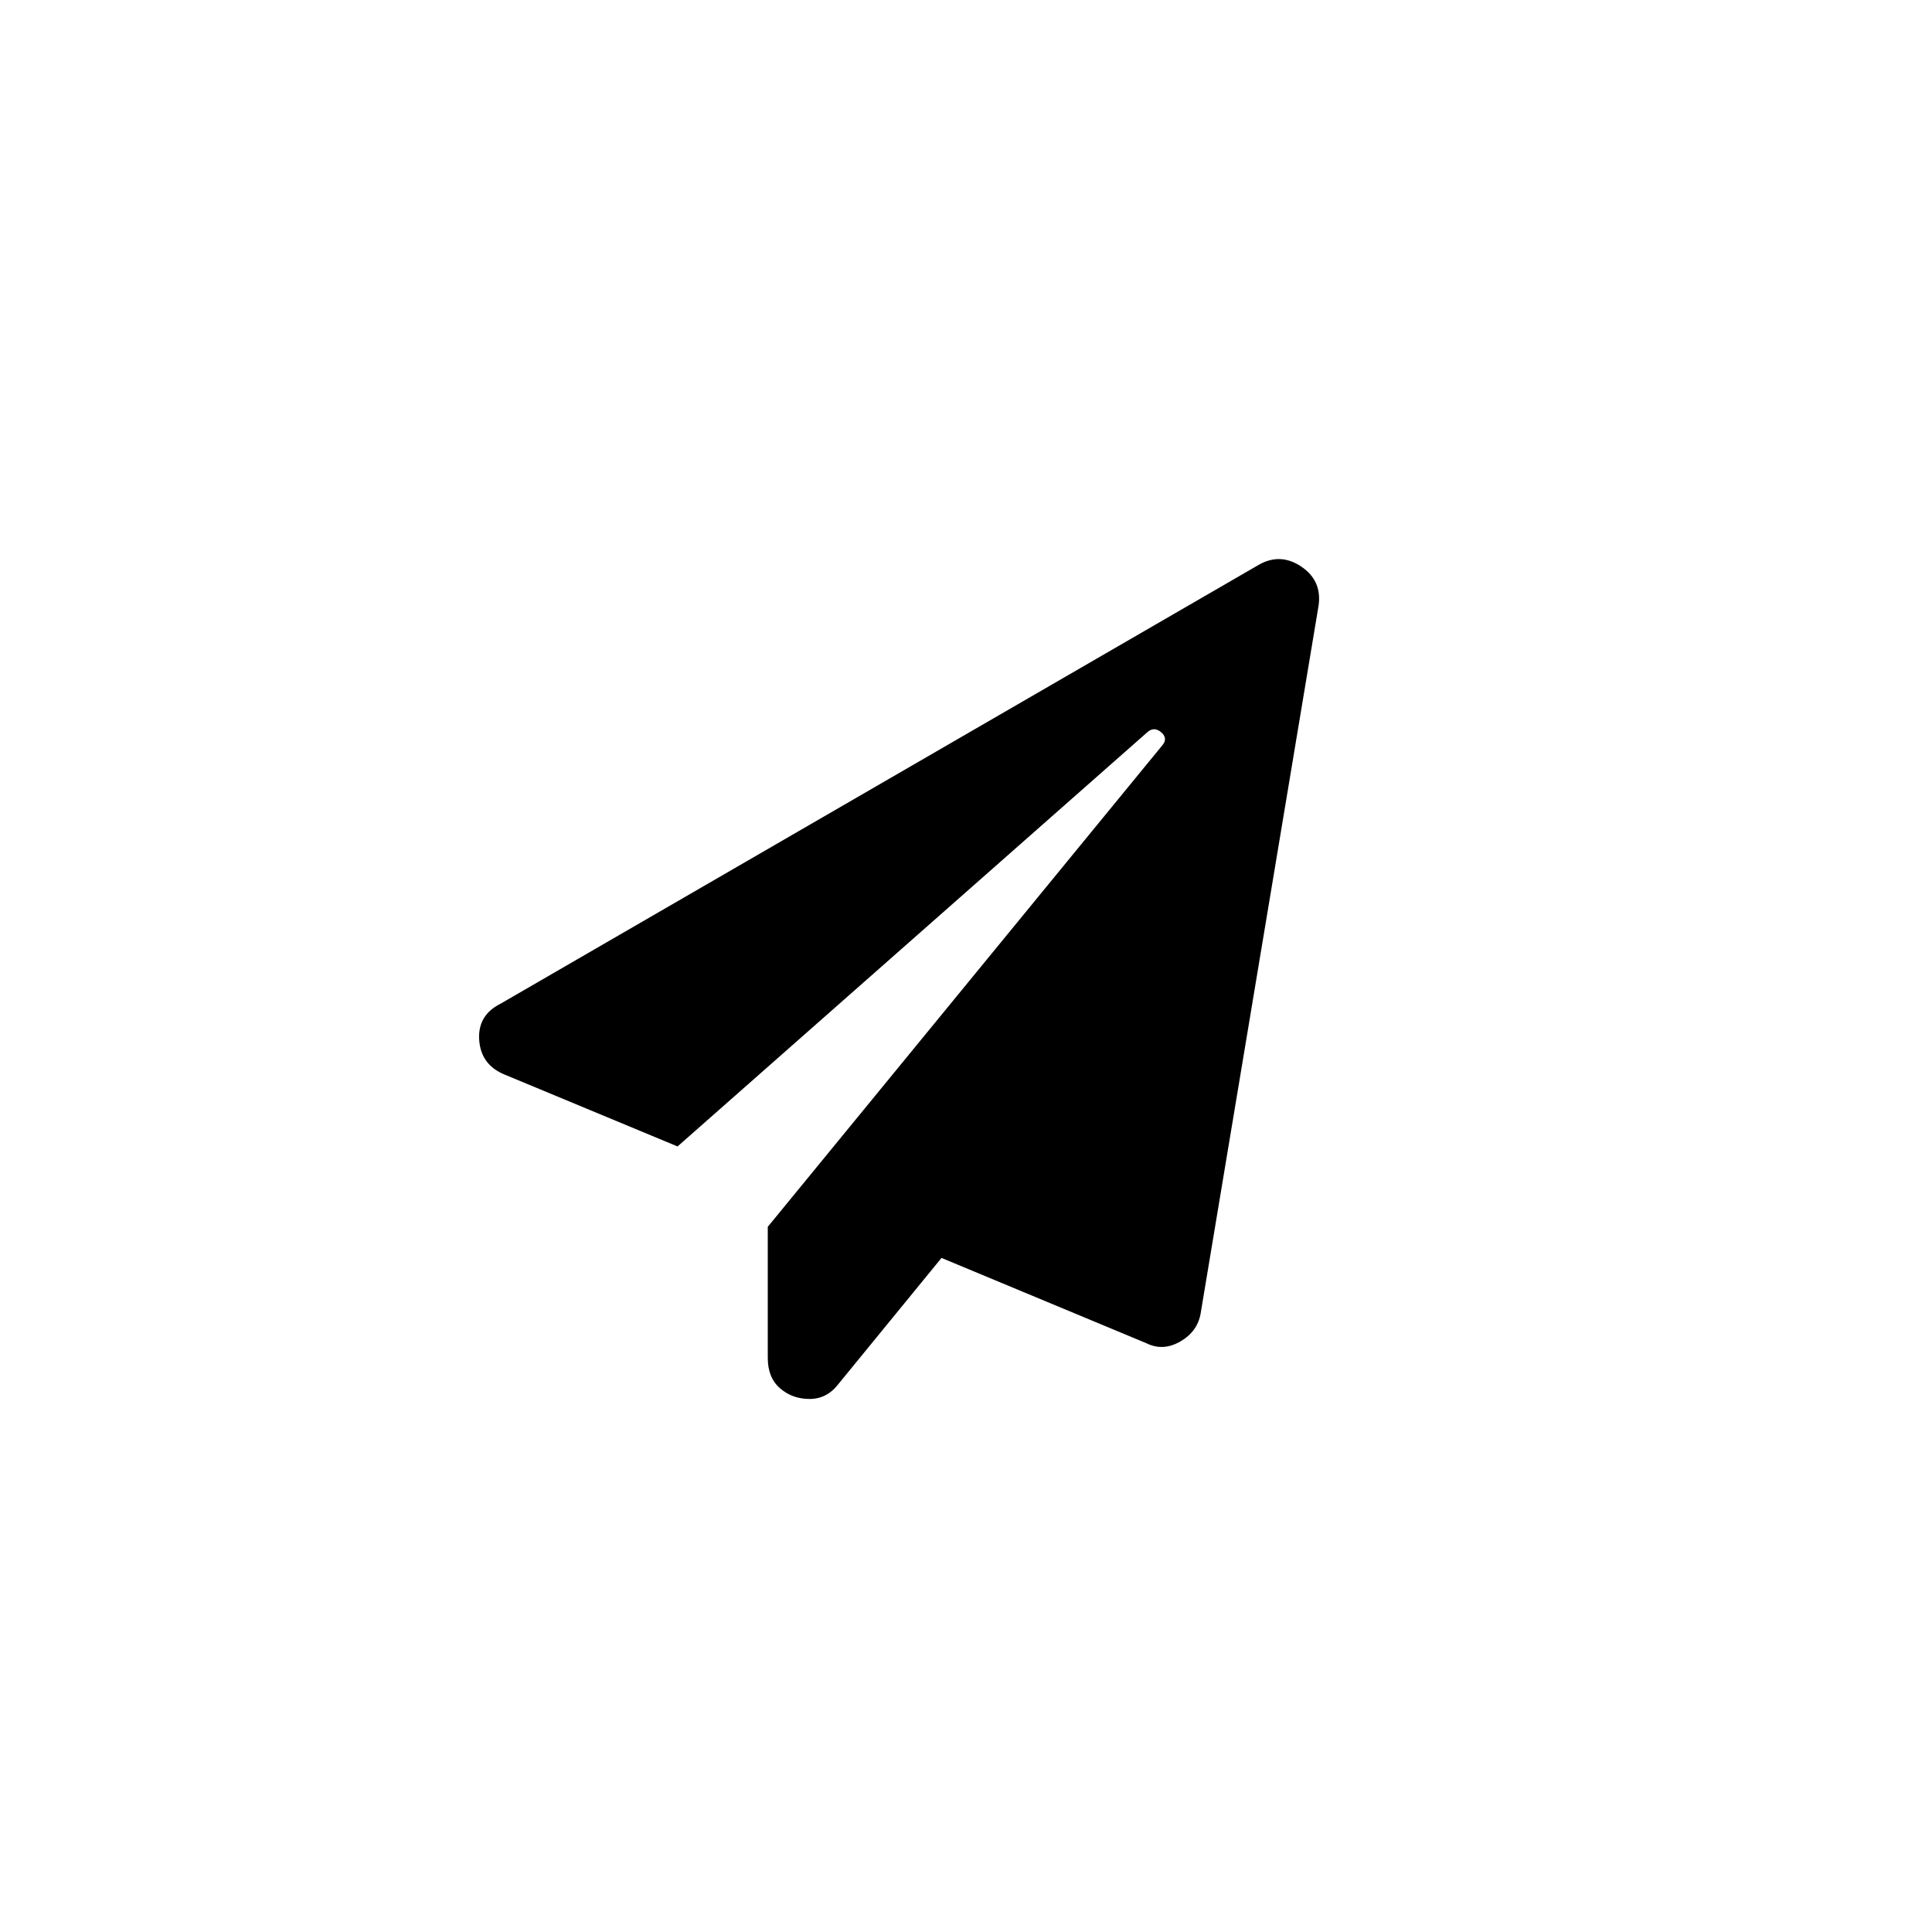 <svg viewBox="0 0 40 40" xmlns="http://www.w3.org/2000/svg">
<path d="M26.08,11.683c0.293,-0.159 0.583,-0.142 0.865,0.05c0.283,0.192 0.402,0.459 0.356,0.798l-2.444,14.668c-0.045,0.249 -0.186,0.441 -0.424,0.577c-0.237,0.136 -0.469,0.147 -0.696,0.035l-4.244,-1.767l-2.138,2.615c-0.158,0.204 -0.356,0.305 -0.594,0.305c-0.237,0 -0.441,-0.073 -0.61,-0.22c-0.171,-0.148 -0.255,-0.357 -0.255,-0.628l0,-2.716l8.18,-9.983c0.068,-0.09 0.057,-0.176 -0.033,-0.254c-0.091,-0.08 -0.182,-0.086 -0.272,-0.018l-9.743,8.591l-3.597,-1.495c-0.318,-0.136 -0.487,-0.373 -0.51,-0.712c-0.022,-0.34 0.124,-0.589 0.442,-0.748l15.717,-9.098Z"/></svg>